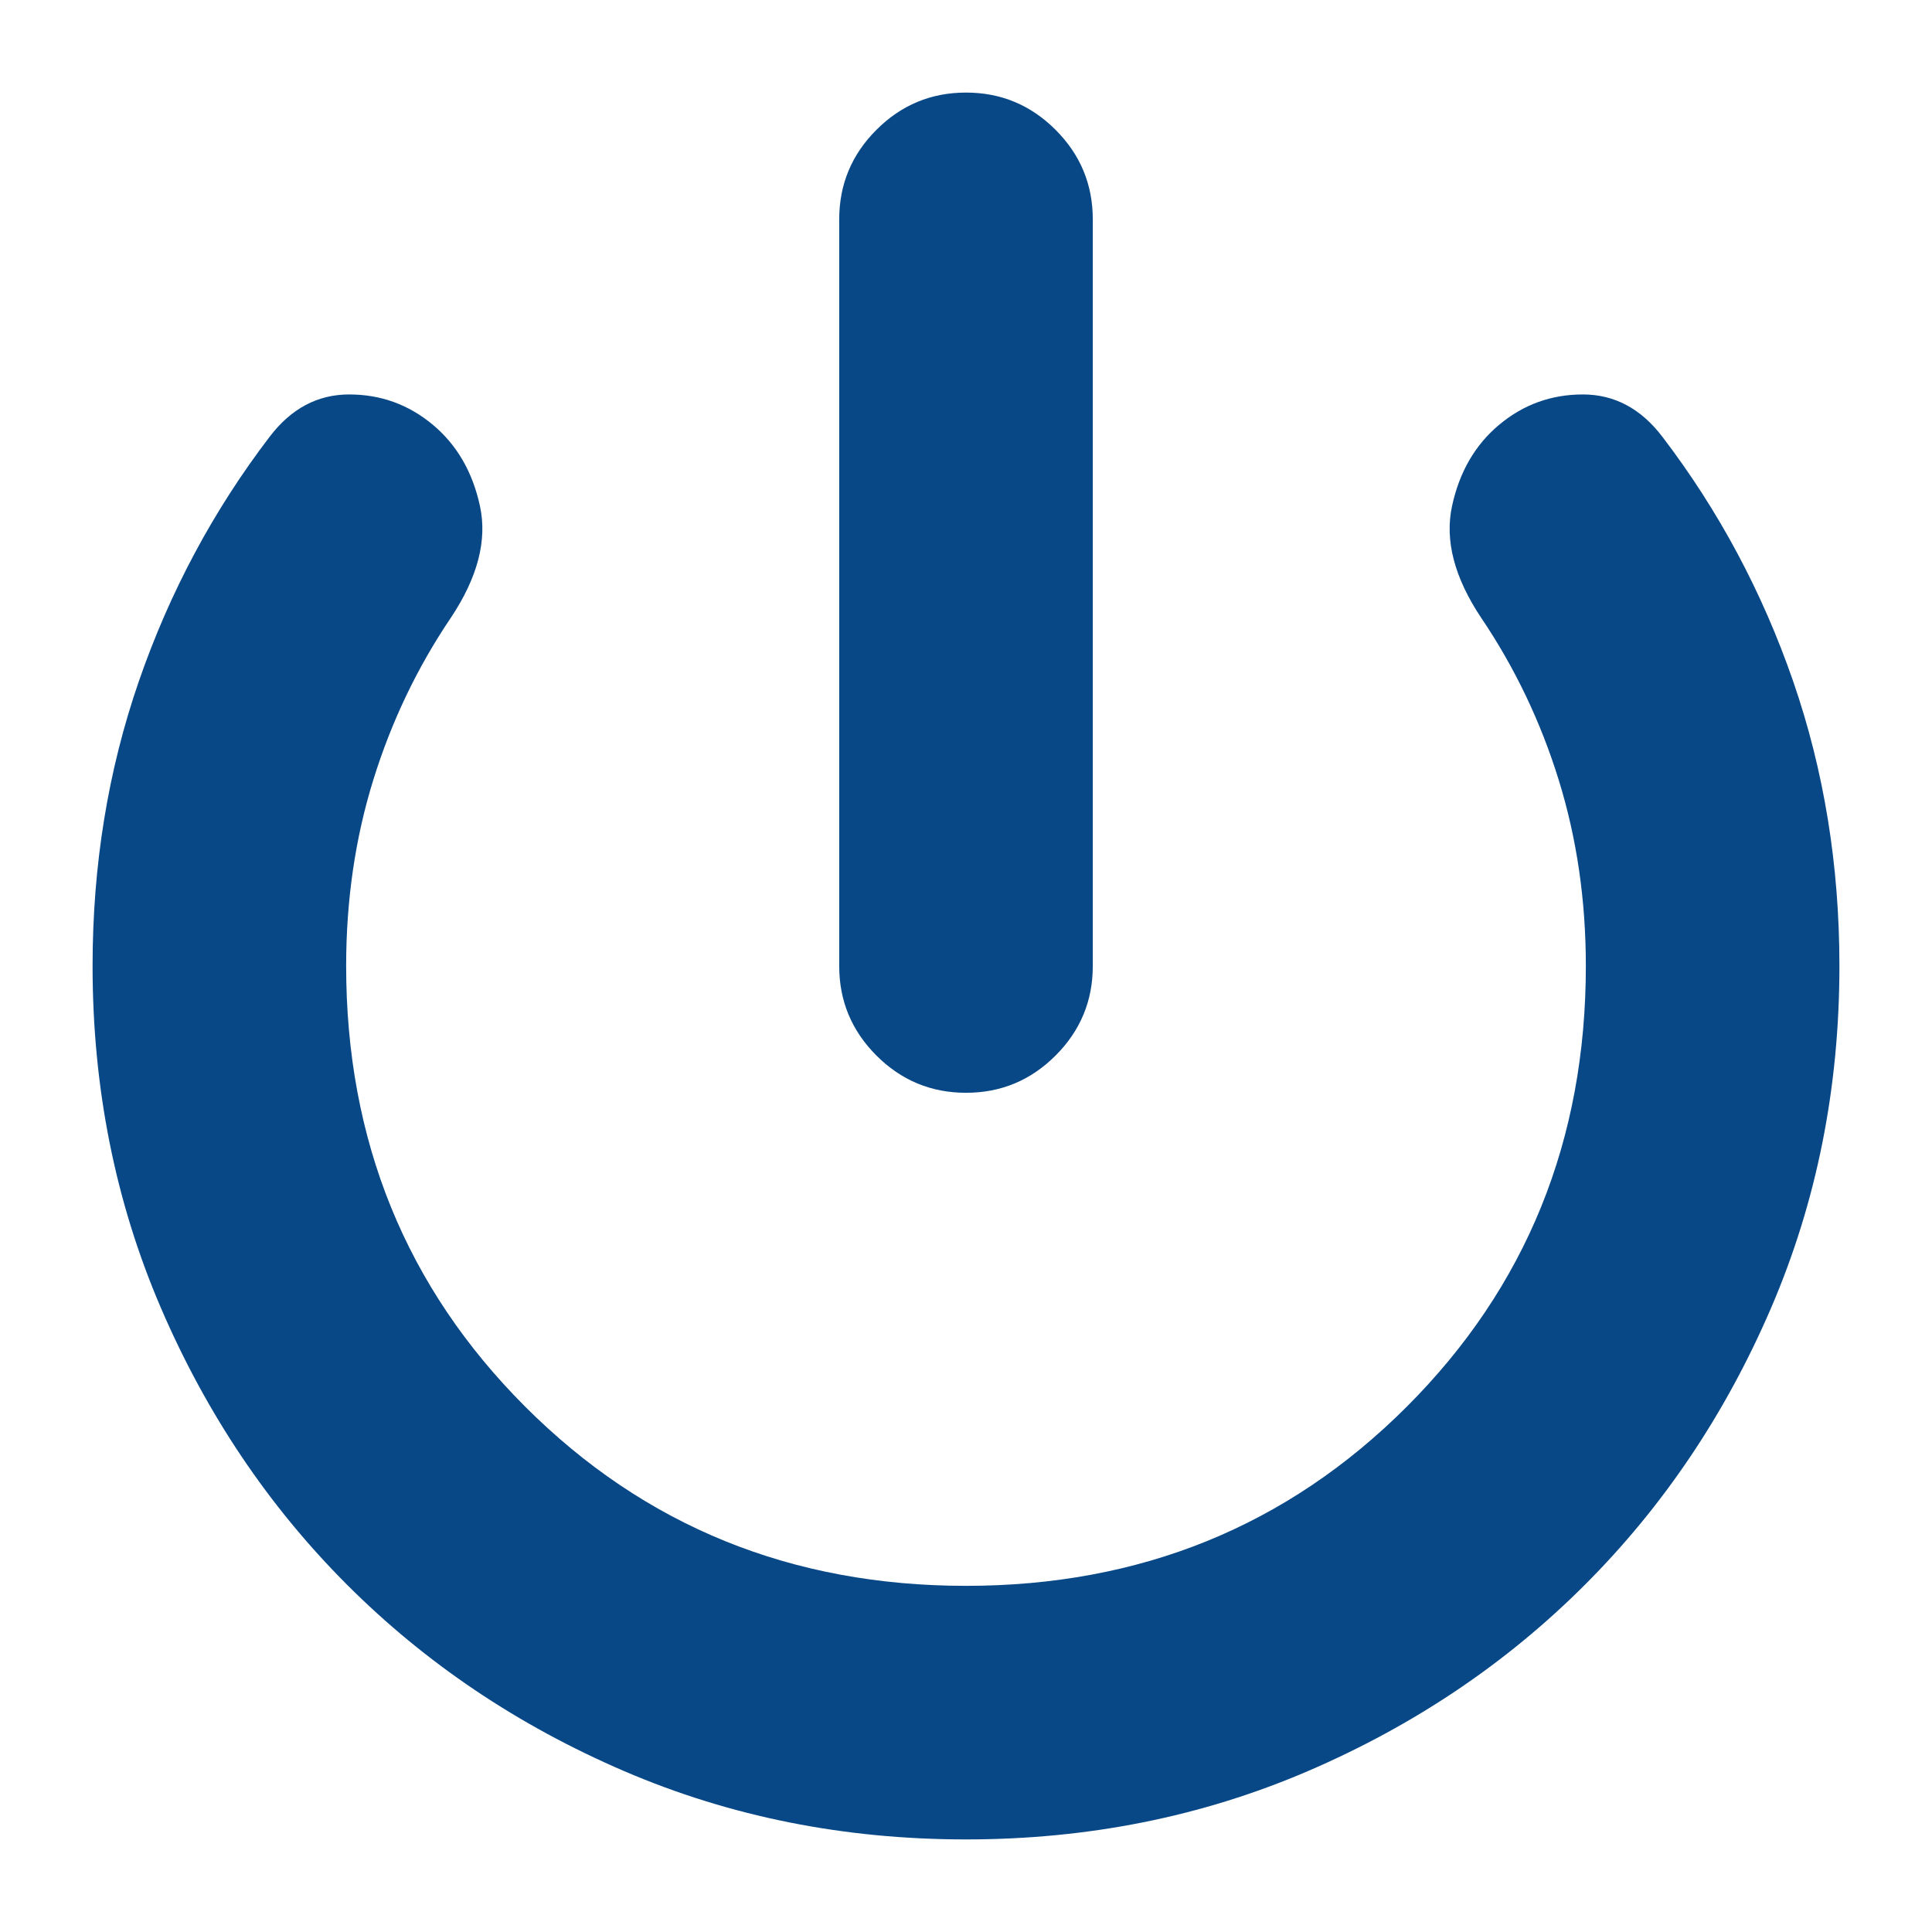 <svg xmlns="http://www.w3.org/2000/svg" height="24px" viewBox="0 -960 960 960" width="24px" fill="#084887"><path d="M480-46q-91 0-170-34t-137.5-92.5Q114-231 80-310T46-480q0-75 23-141.5T134-743q16-21 39.5-21t41.5 15q18 15 23.5 40.5T224-653q-25 37-38.5 80.5T172-480q0 130 89 219t219 89q130 0 219-89t89-219q0-49-13.5-92.5T736-653q-20-30-14.5-55.5T745-749q18-15 41.5-15t39.5 21q42 55 65 121.5T914-480q0 91-34 170t-92.5 137.5Q729-114 650-80T480-46Zm0-371q-26 0-44.5-18.5T417-480v-371q0-26 18.5-44.5T480-914q26 0 44.5 18.5T543-851v371q0 26-18.5 44.5T480-417Z"/></svg>